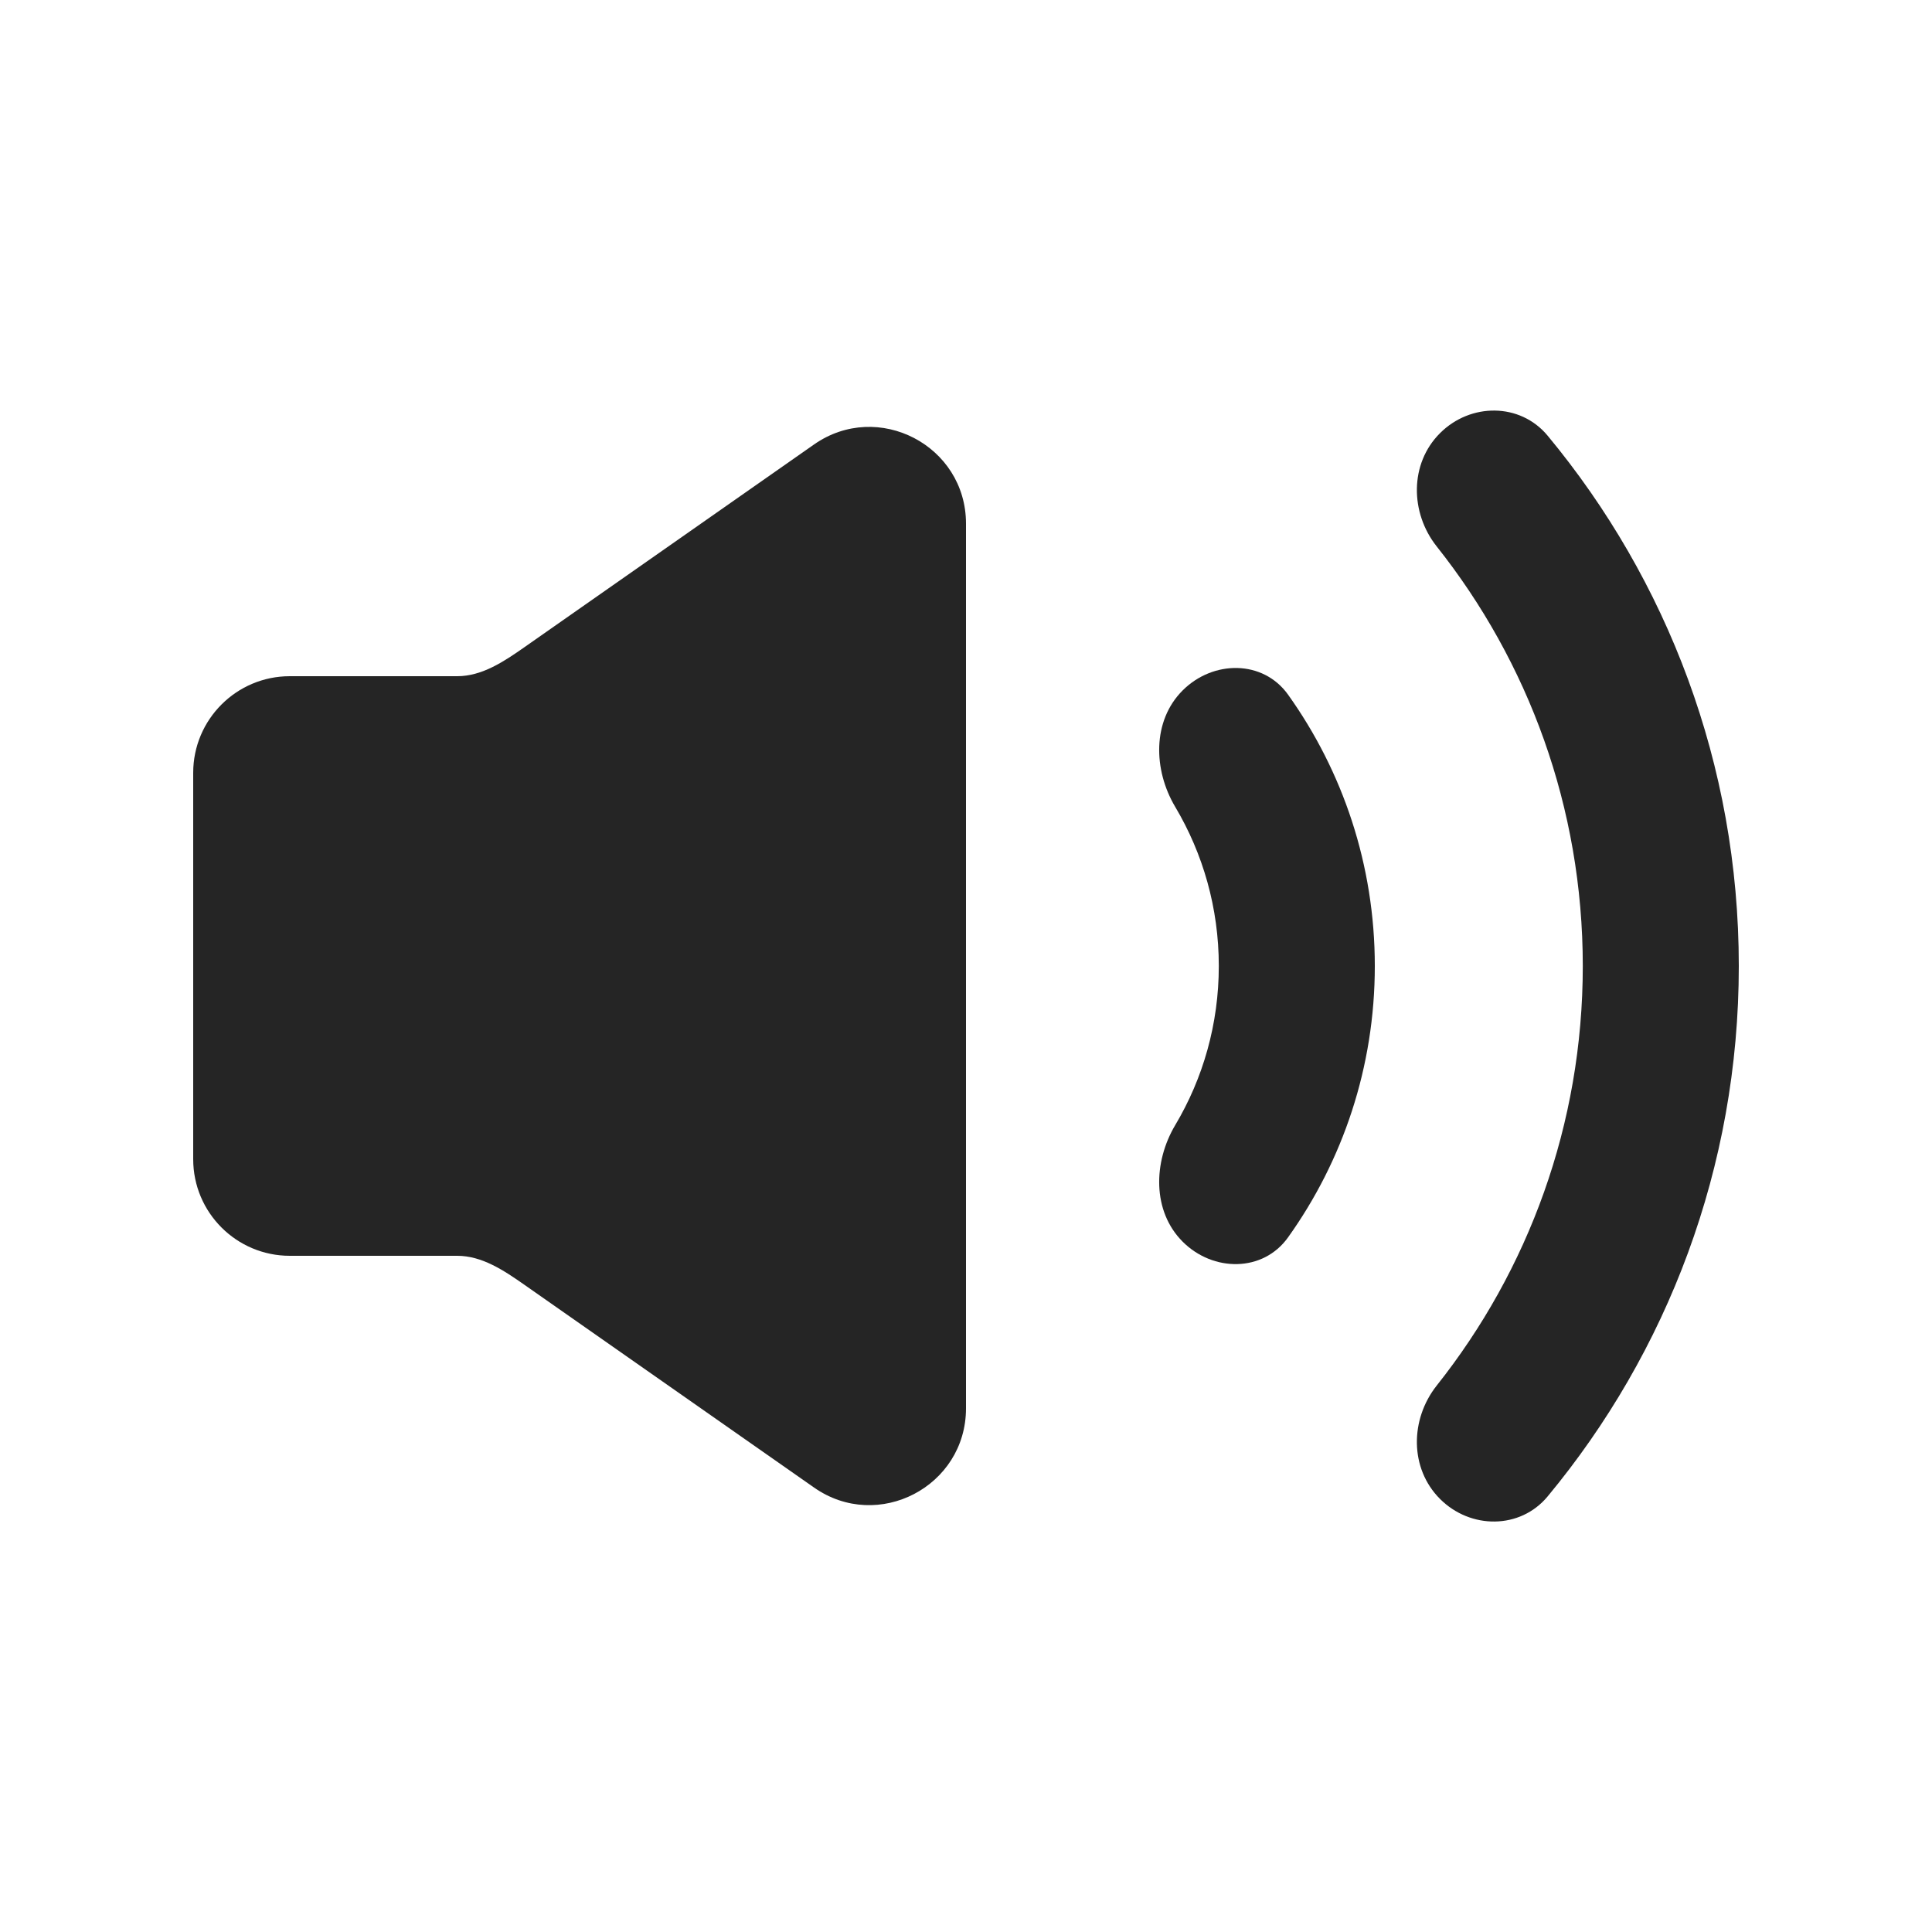 <svg shape-rendering="geometricPrecision" width="20" height="20" viewBox="0 0 20 20" fill="none" xmlns="http://www.w3.org/2000/svg">
<path fill-rule="evenodd" clip-rule="evenodd" d="M16.021 4.51C15.736 4.167 15.222 4.169 14.907 4.484C14.591 4.799 14.596 5.308 14.873 5.657C15.82 6.85 16.385 8.359 16.385 10C16.385 11.641 15.82 13.15 14.873 14.343C14.596 14.693 14.591 15.201 14.907 15.517C15.222 15.832 15.736 15.834 16.021 15.491C17.257 14.001 18 12.087 18 10C18 7.913 17.257 6 16.021 4.51ZM12.243 12.854C12.558 13.169 13.075 13.172 13.334 12.809C13.9 12.017 14.232 11.047 14.232 10C14.232 8.953 13.9 7.984 13.334 7.191C13.075 6.829 12.558 6.832 12.243 7.147C11.927 7.462 11.938 7.97 12.166 8.353C12.453 8.836 12.617 9.399 12.617 10C12.617 10.602 12.453 11.165 12.166 11.647C11.938 12.03 11.927 12.538 12.243 12.854Z" fill="#252525"/>
<path fill-rule="evenodd" clip-rule="evenodd" d="M5.427 13.299C5.217 13.152 4.99 13 4.734 13H3C2.448 13 2 12.552 2 12V8C2 7.448 2.448 7 3 7H4.734C4.99 7 5.217 6.848 5.427 6.701L8.427 4.601C9.089 4.138 10 4.612 10 5.421V14.579C10 15.388 9.089 15.863 8.427 15.399L5.427 13.299Z" fill="#252525"/>
</svg>
